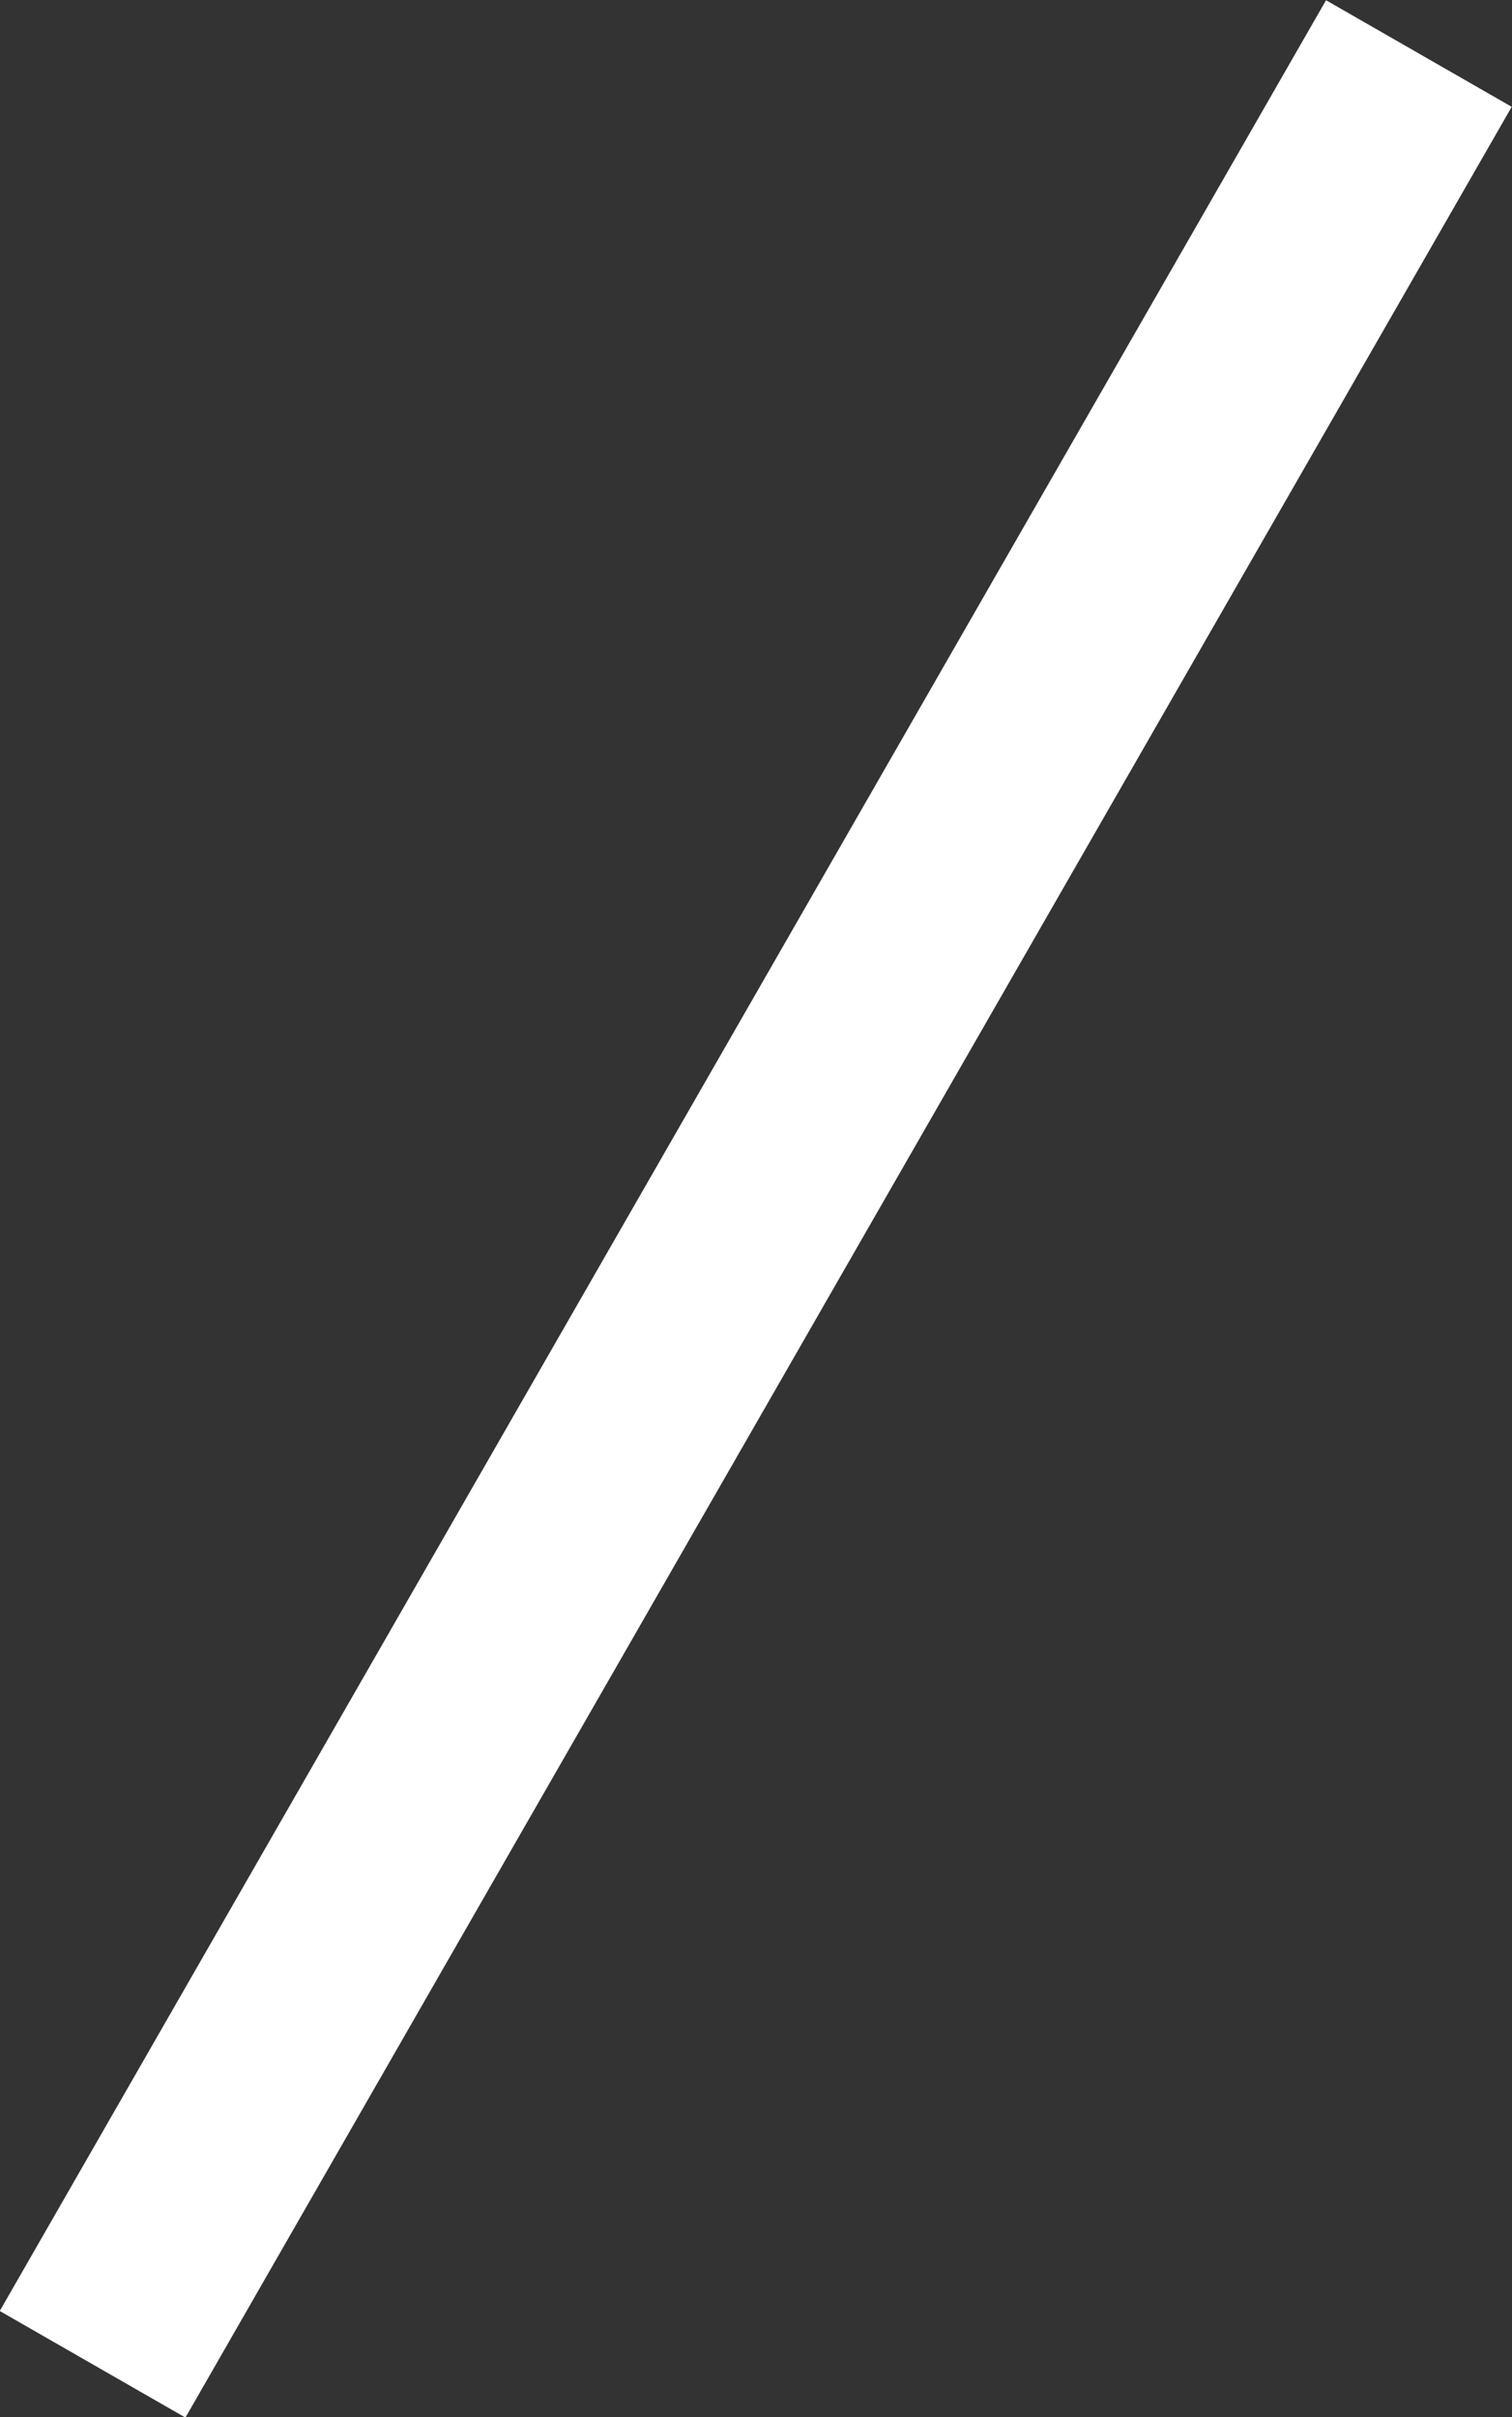 <svg id="Layer_1" data-name="Layer 1" xmlns="http://www.w3.org/2000/svg" viewBox="0 0 28.25 45.16"><rect x="0" y="0" width="28.25" height="45.16" fill="#333333" stroke="none"/><defs><style>.cls-1{fill:none;stroke:#fff;stroke-miterlimit:10;stroke-width:4px;}</style></defs><title>slash</title><line class="cls-1" x1="26.51" y1="1" x2="1.73" y2="44.17"/></svg>